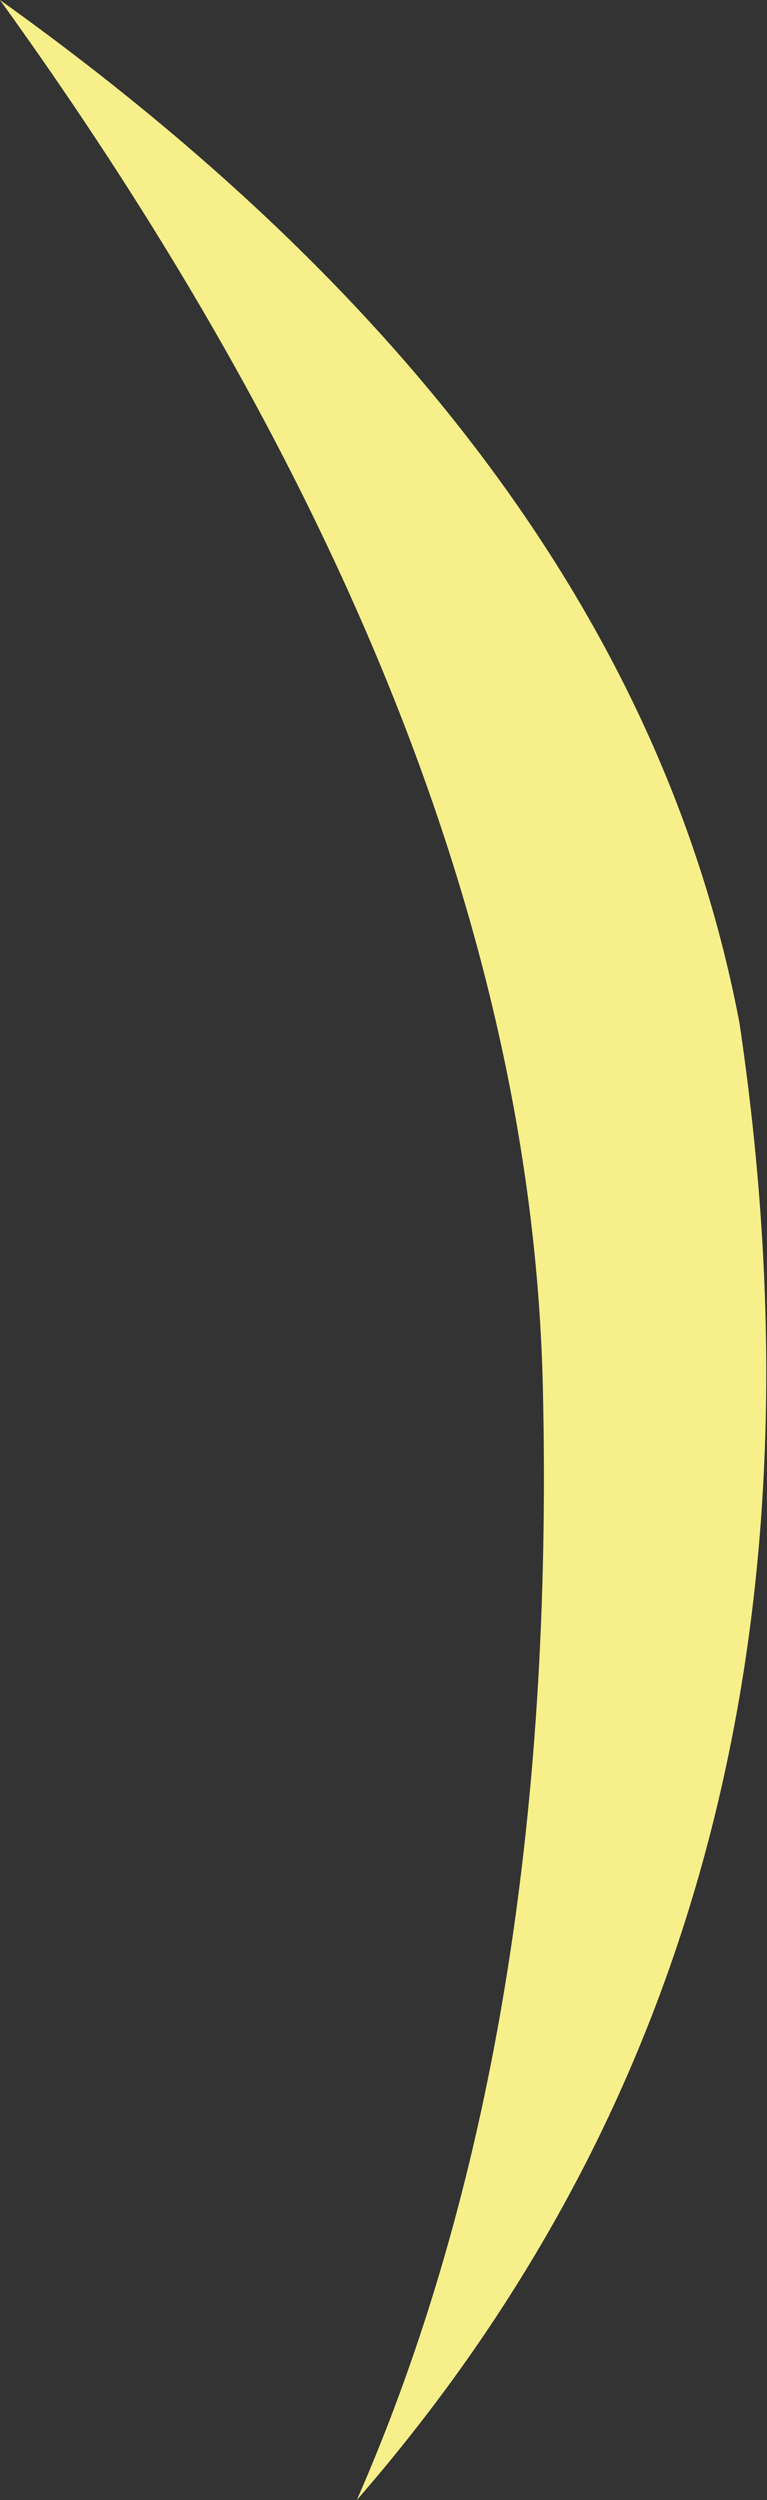 <?xml version="1.0" encoding="UTF-8" standalone="no"?>
<svg xmlns:xlink="http://www.w3.org/1999/xlink" height="81.95px" width="25.15px" xmlns="http://www.w3.org/2000/svg">
  <rect width="100%" height="100%" fill="#333333" stroke="none"/>
  <g transform="matrix(1.0, 0.0, 0.0, 1.0, 12.55, 40.95)">
    <path d="M11.7 -7.4 Q15.15 15.95 5.0 32.95 2.5 37.15 -0.85 41.0 5.75 25.95 5.25 4.5 4.75 -16.95 -12.55 -40.95 8.15 -26.15 11.7 -7.4" fill="#f7f08a" fill-rule="evenodd" stroke="none"/>
  </g>
</svg>
